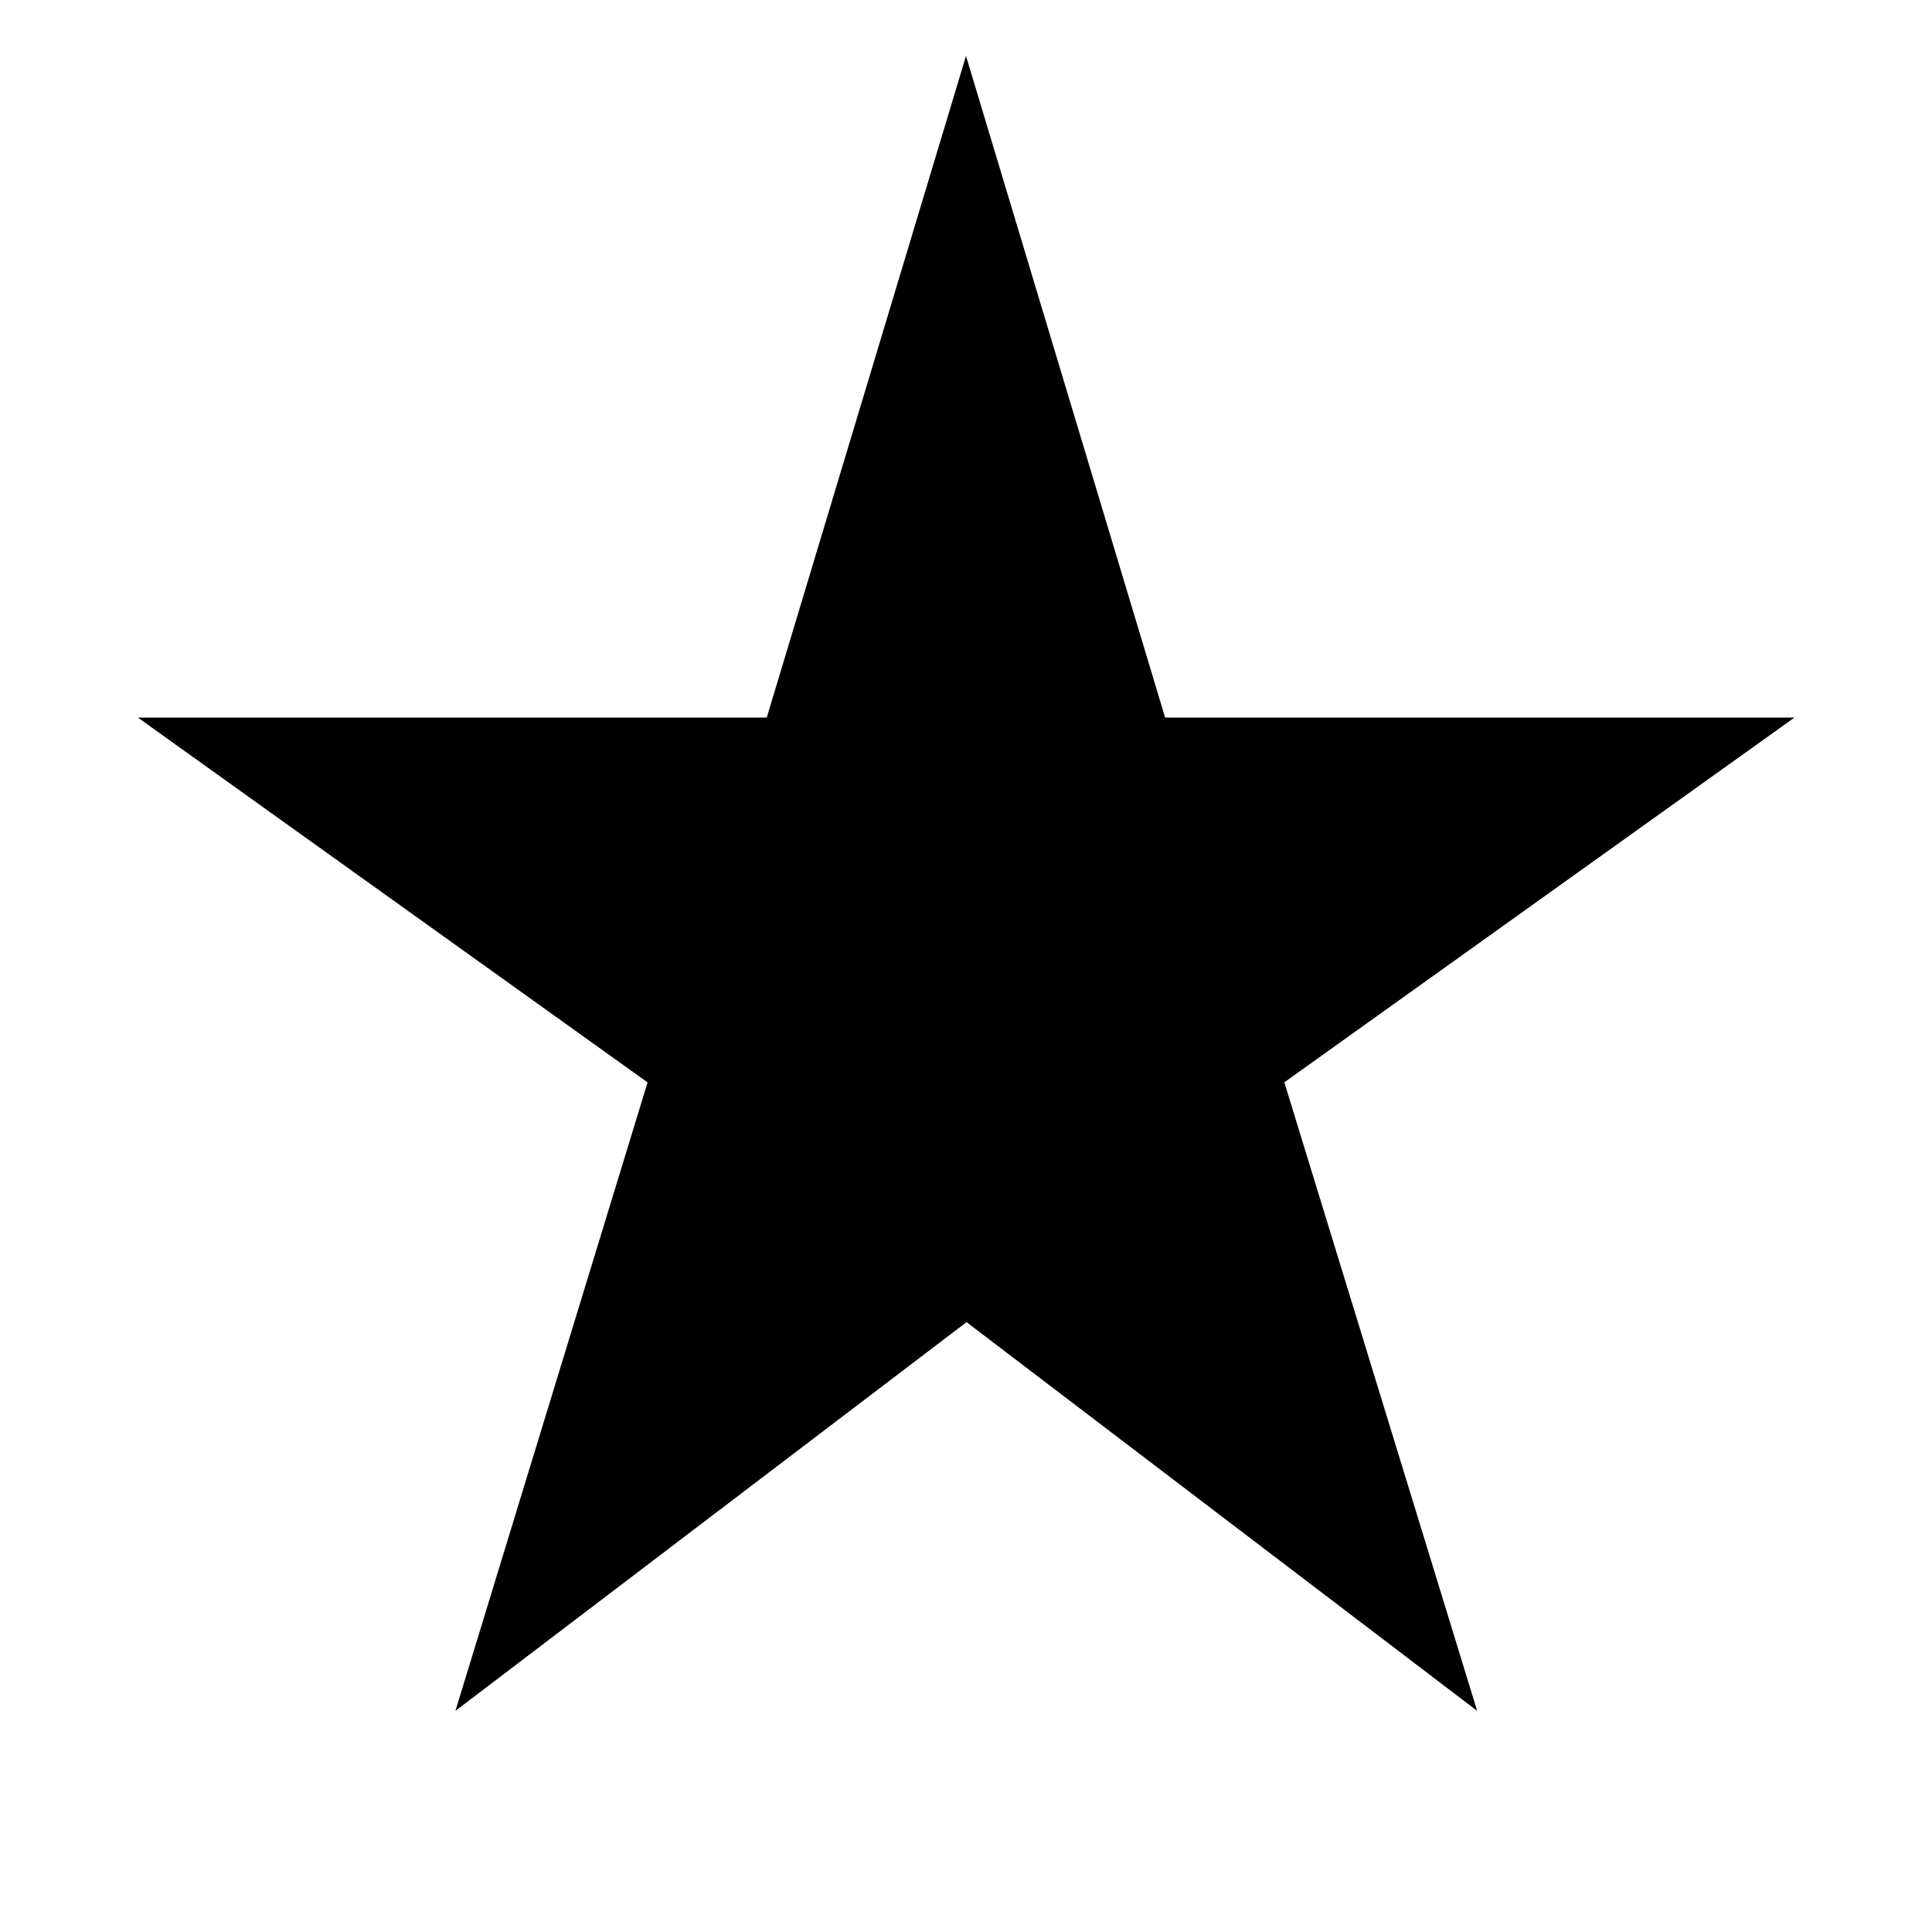 <svg xmlns="http://www.w3.org/2000/svg" height="40" viewBox="0 -960 960 960" width="40"><path d="m226.3-109.88 95.48-312.29L68.52-603.43h312.47L480-932.2l98.95 328.77h312.69L638.18-422.2 734-109.88 480.27-303.03 226.3-109.88Z"/></svg>